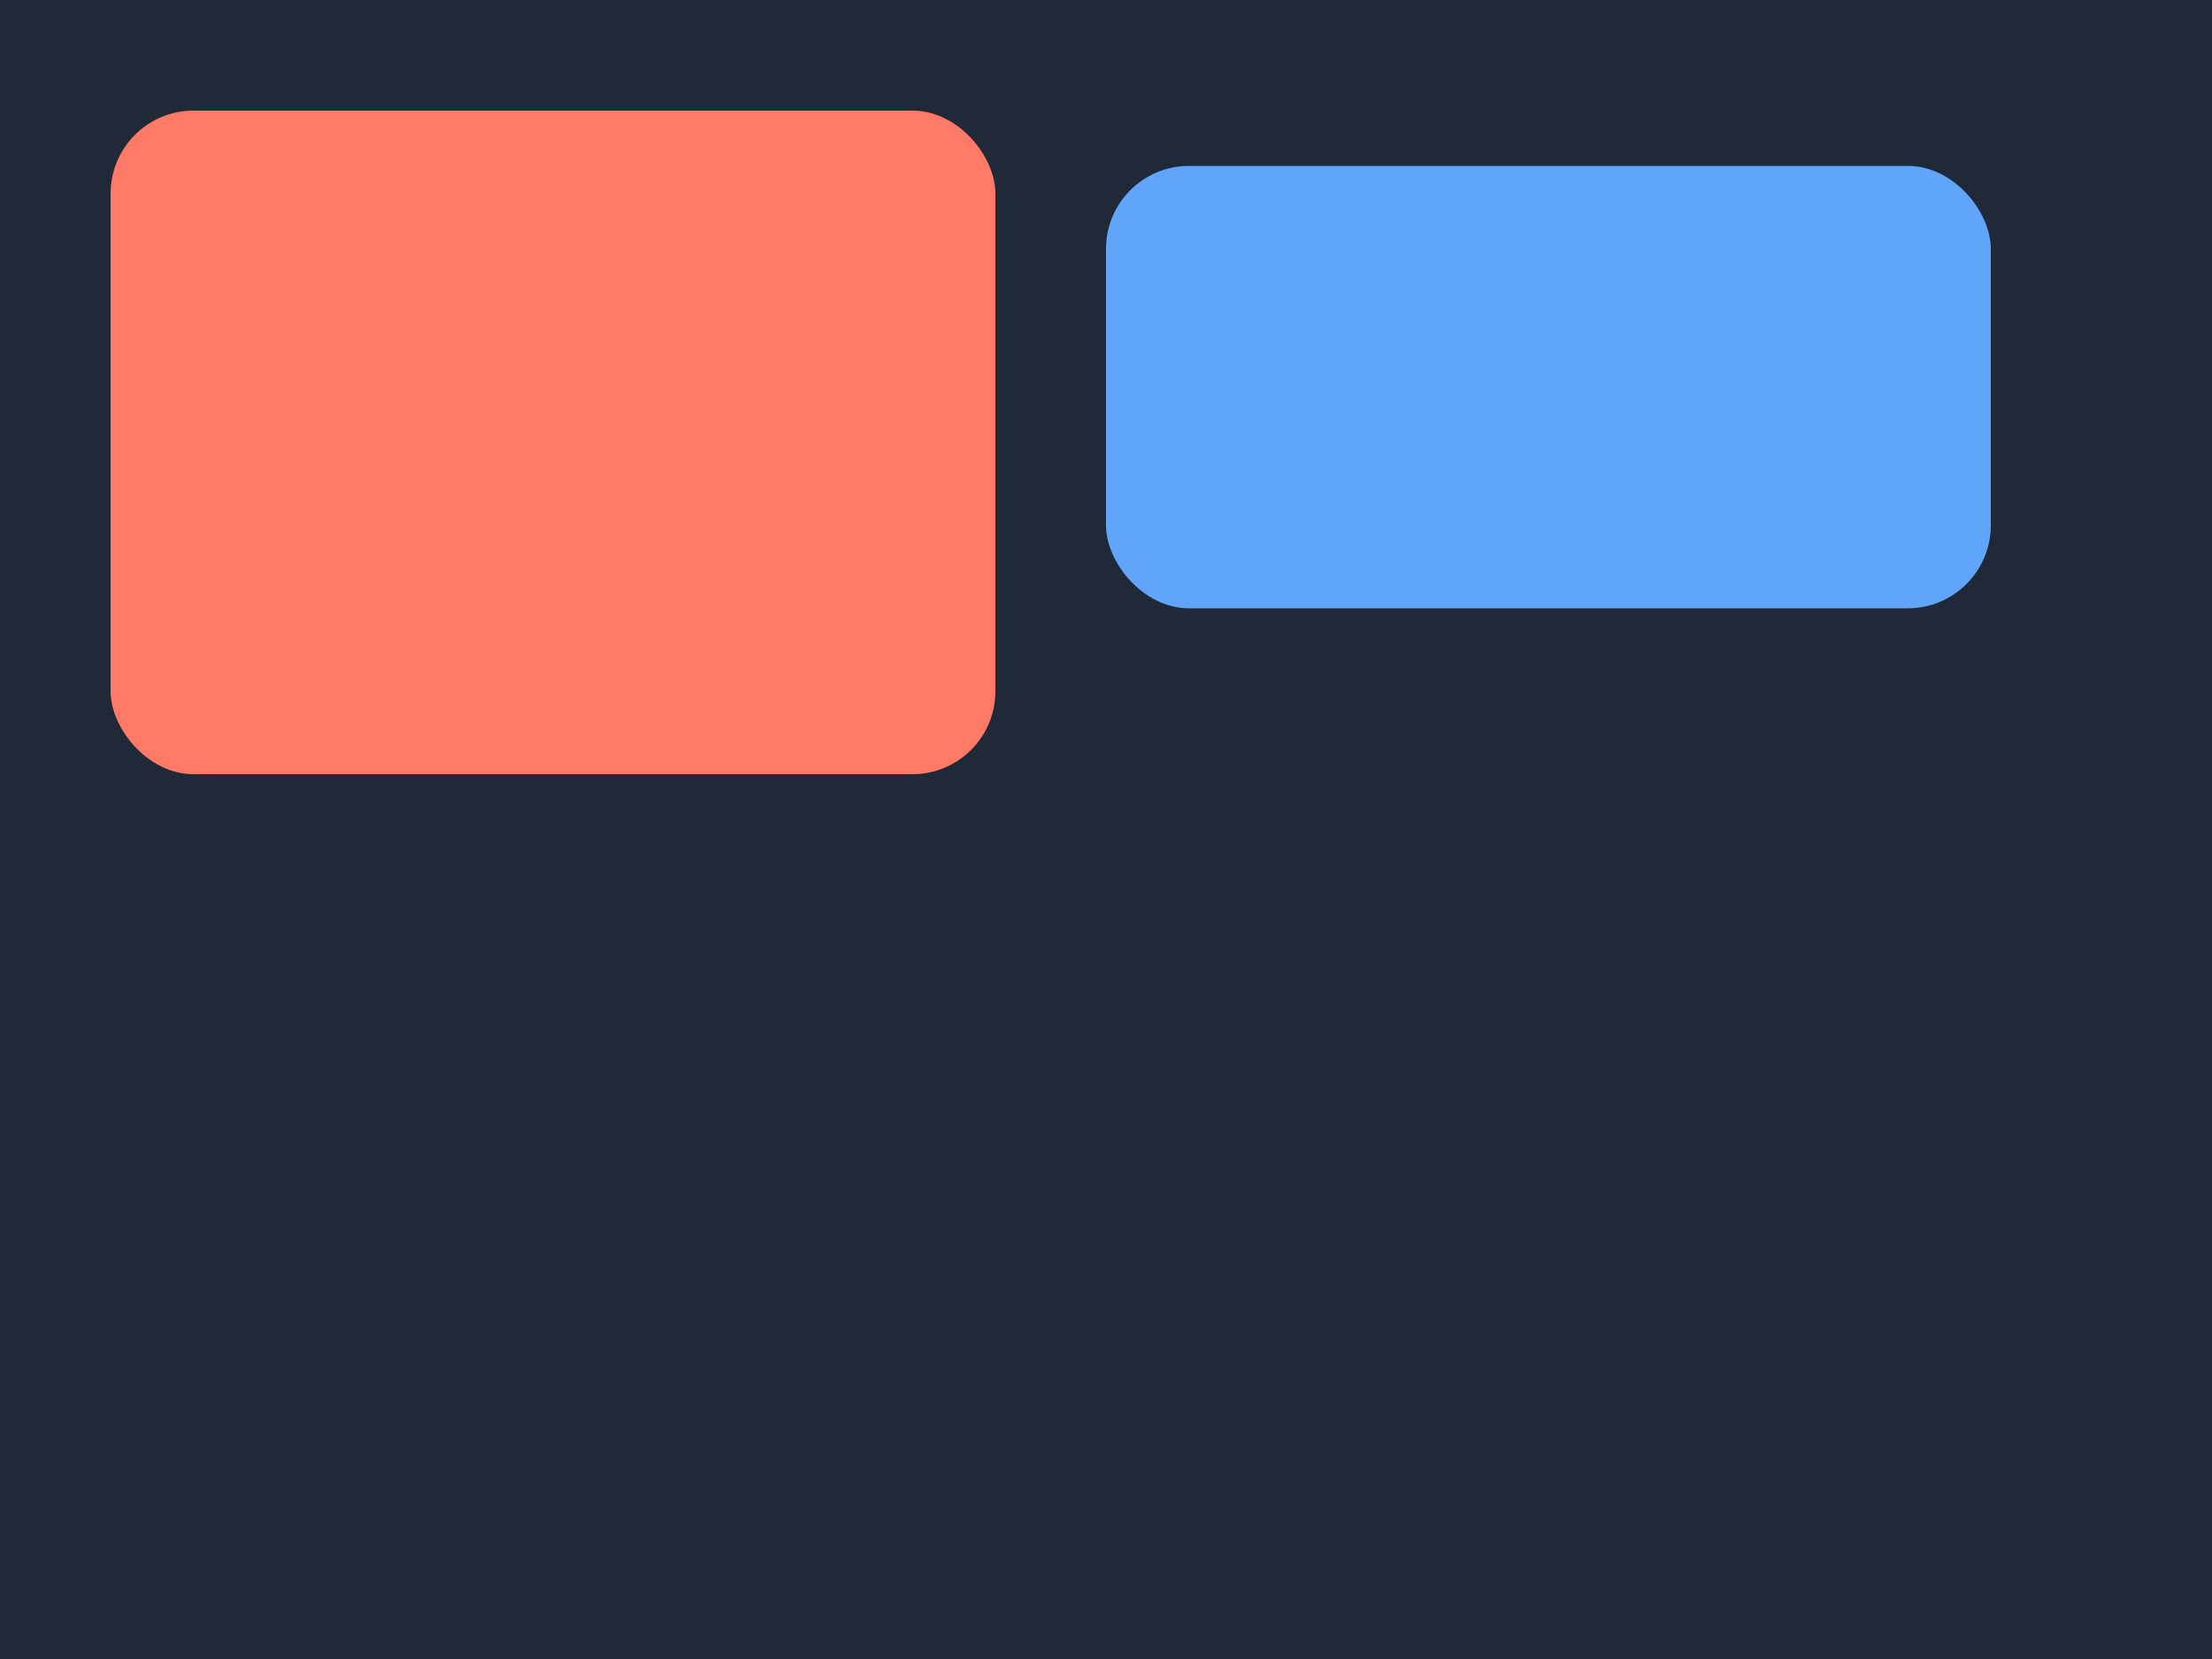 <svg xmlns='http://www.w3.org/2000/svg' viewBox='0 0 160 120'>
  <rect width='100%' height='100%' fill='#1f2937'/>
  <rect x='8' y='8' width='64' height='48' rx='6' fill='#ff7a66'/>
  <rect x='80' y='12' width='64' height='32' rx='6' fill='#60a5fa'/>
</svg>